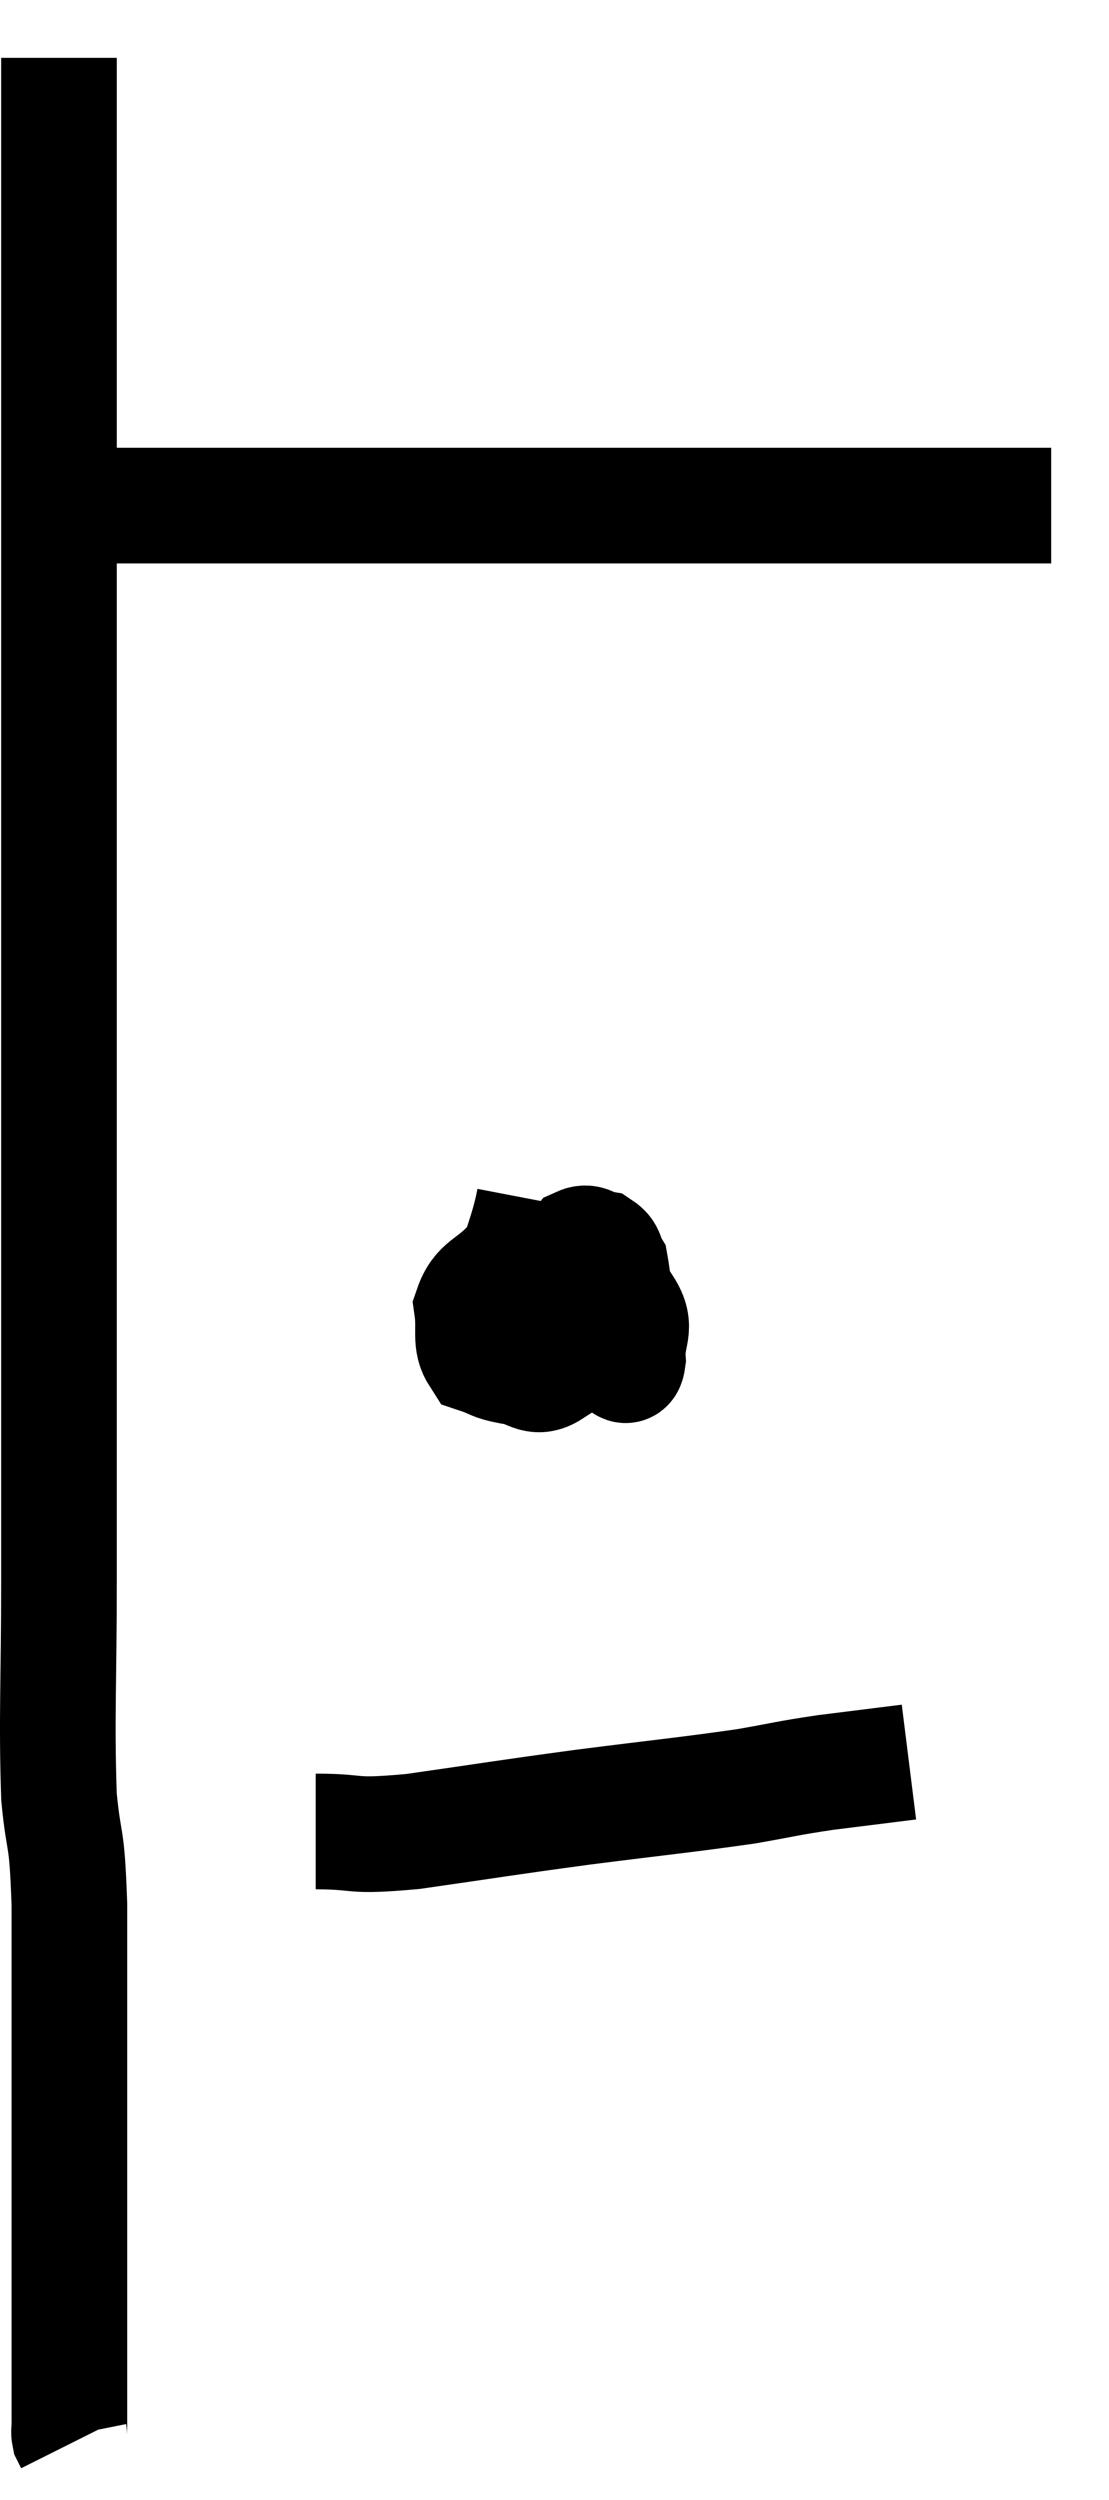 <svg xmlns="http://www.w3.org/2000/svg" viewBox="12.6 2.9 19.18 43.22" width="19.18" height="43.22"><path d="M 13.62 3.9 C 13.62 4.77, 13.62 4.53, 13.62 5.64 C 13.62 6.99, 13.62 6.84, 13.62 8.34 C 13.62 9.99, 13.62 9.975, 13.62 11.64 C 13.62 13.32, 13.62 13.23, 13.62 15 C 13.62 16.86, 13.62 16.845, 13.62 18.72 C 13.62 20.61, 13.62 20.535, 13.62 22.5 C 13.62 24.54, 13.62 24.66, 13.62 26.58 C 13.62 28.38, 13.62 28.335, 13.62 30.18 C 13.62 32.07, 13.575 32.55, 13.62 33.96 C 13.71 34.89, 13.755 34.515, 13.8 35.82 C 13.8 37.5, 13.8 37.95, 13.8 39.18 C 13.8 39.96, 13.8 39.99, 13.8 40.74 C 13.8 41.46, 13.8 41.7, 13.8 42.18 C 13.8 42.42, 13.8 42.225, 13.8 42.66 C 13.8 43.29, 13.8 43.38, 13.8 43.92 C 13.8 44.37, 13.8 44.55, 13.8 44.82 C 13.8 44.91, 13.785 44.925, 13.8 45 C 13.83 45.06, 13.845 45.09, 13.86 45.12 L 13.86 45.12" fill="none" stroke="black" stroke-width="2"></path><path d="M 14.46 11.64 C 15.63 11.64, 15.6 11.64, 16.8 11.64 C 18.03 11.64, 18.075 11.64, 19.26 11.64 C 20.4 11.64, 20.565 11.64, 21.54 11.64 C 22.35 11.64, 22.26 11.64, 23.16 11.64 C 24.15 11.64, 24.27 11.64, 25.14 11.64 C 25.89 11.64, 25.995 11.64, 26.64 11.64 C 27.18 11.64, 27.42 11.64, 27.72 11.64 C 27.78 11.64, 27.75 11.64, 27.84 11.64 C 27.96 11.64, 27.855 11.64, 28.08 11.64 C 28.41 11.64, 28.365 11.64, 28.74 11.64 C 29.16 11.64, 29.235 11.64, 29.58 11.64 C 29.85 11.64, 29.82 11.64, 30.12 11.64 C 30.45 11.64, 30.615 11.64, 30.78 11.64 L 30.78 11.64" fill="none" stroke="black" stroke-width="2"></path><path d="M 21.84 23.64 C 21.69 24.42, 21.465 24.615, 21.54 25.2 C 21.84 25.59, 21.81 25.74, 22.14 25.98 C 22.5 26.07, 22.575 26.115, 22.86 26.16 C 23.07 26.16, 23.205 26.505, 23.28 26.16 C 23.22 25.47, 23.235 25.2, 23.16 24.78 C 23.07 24.63, 23.115 24.57, 22.98 24.48 C 22.8 24.45, 22.785 24.345, 22.62 24.42 C 22.47 24.6, 22.395 24.525, 22.32 24.78 C 22.32 25.11, 22.17 25.095, 22.32 25.44 C 22.62 25.8, 22.68 25.92, 22.92 26.16 C 23.1 26.28, 23.145 26.34, 23.28 26.4 C 23.37 26.4, 23.43 26.625, 23.46 26.4 C 23.43 25.95, 23.64 25.875, 23.4 25.5 C 22.95 25.2, 22.77 25.065, 22.5 24.9 C 22.41 24.87, 22.59 24.87, 22.32 24.84 C 21.87 24.81, 21.81 24.615, 21.42 24.78 C 21.09 25.14, 20.895 25.11, 20.76 25.5 C 20.82 25.92, 20.715 26.085, 20.88 26.34 C 21.15 26.43, 21.105 26.46, 21.42 26.52 C 21.78 26.55, 21.84 26.775, 22.14 26.58 C 22.38 26.16, 22.5 26.04, 22.62 25.74 L 22.62 25.38" fill="none" stroke="black" stroke-width="2"></path><path d="M 18.06 34.56 C 18.9 34.56, 18.585 34.665, 19.74 34.56 C 21.21 34.35, 21.24 34.335, 22.68 34.14 C 24.09 33.96, 24.45 33.93, 25.5 33.78 C 26.19 33.66, 26.175 33.645, 26.88 33.54 C 27.6 33.45, 27.96 33.405, 28.32 33.36 C 28.32 33.36, 28.32 33.36, 28.32 33.36 L 28.32 33.36" fill="none" stroke="black" stroke-width="2"></path></svg>
